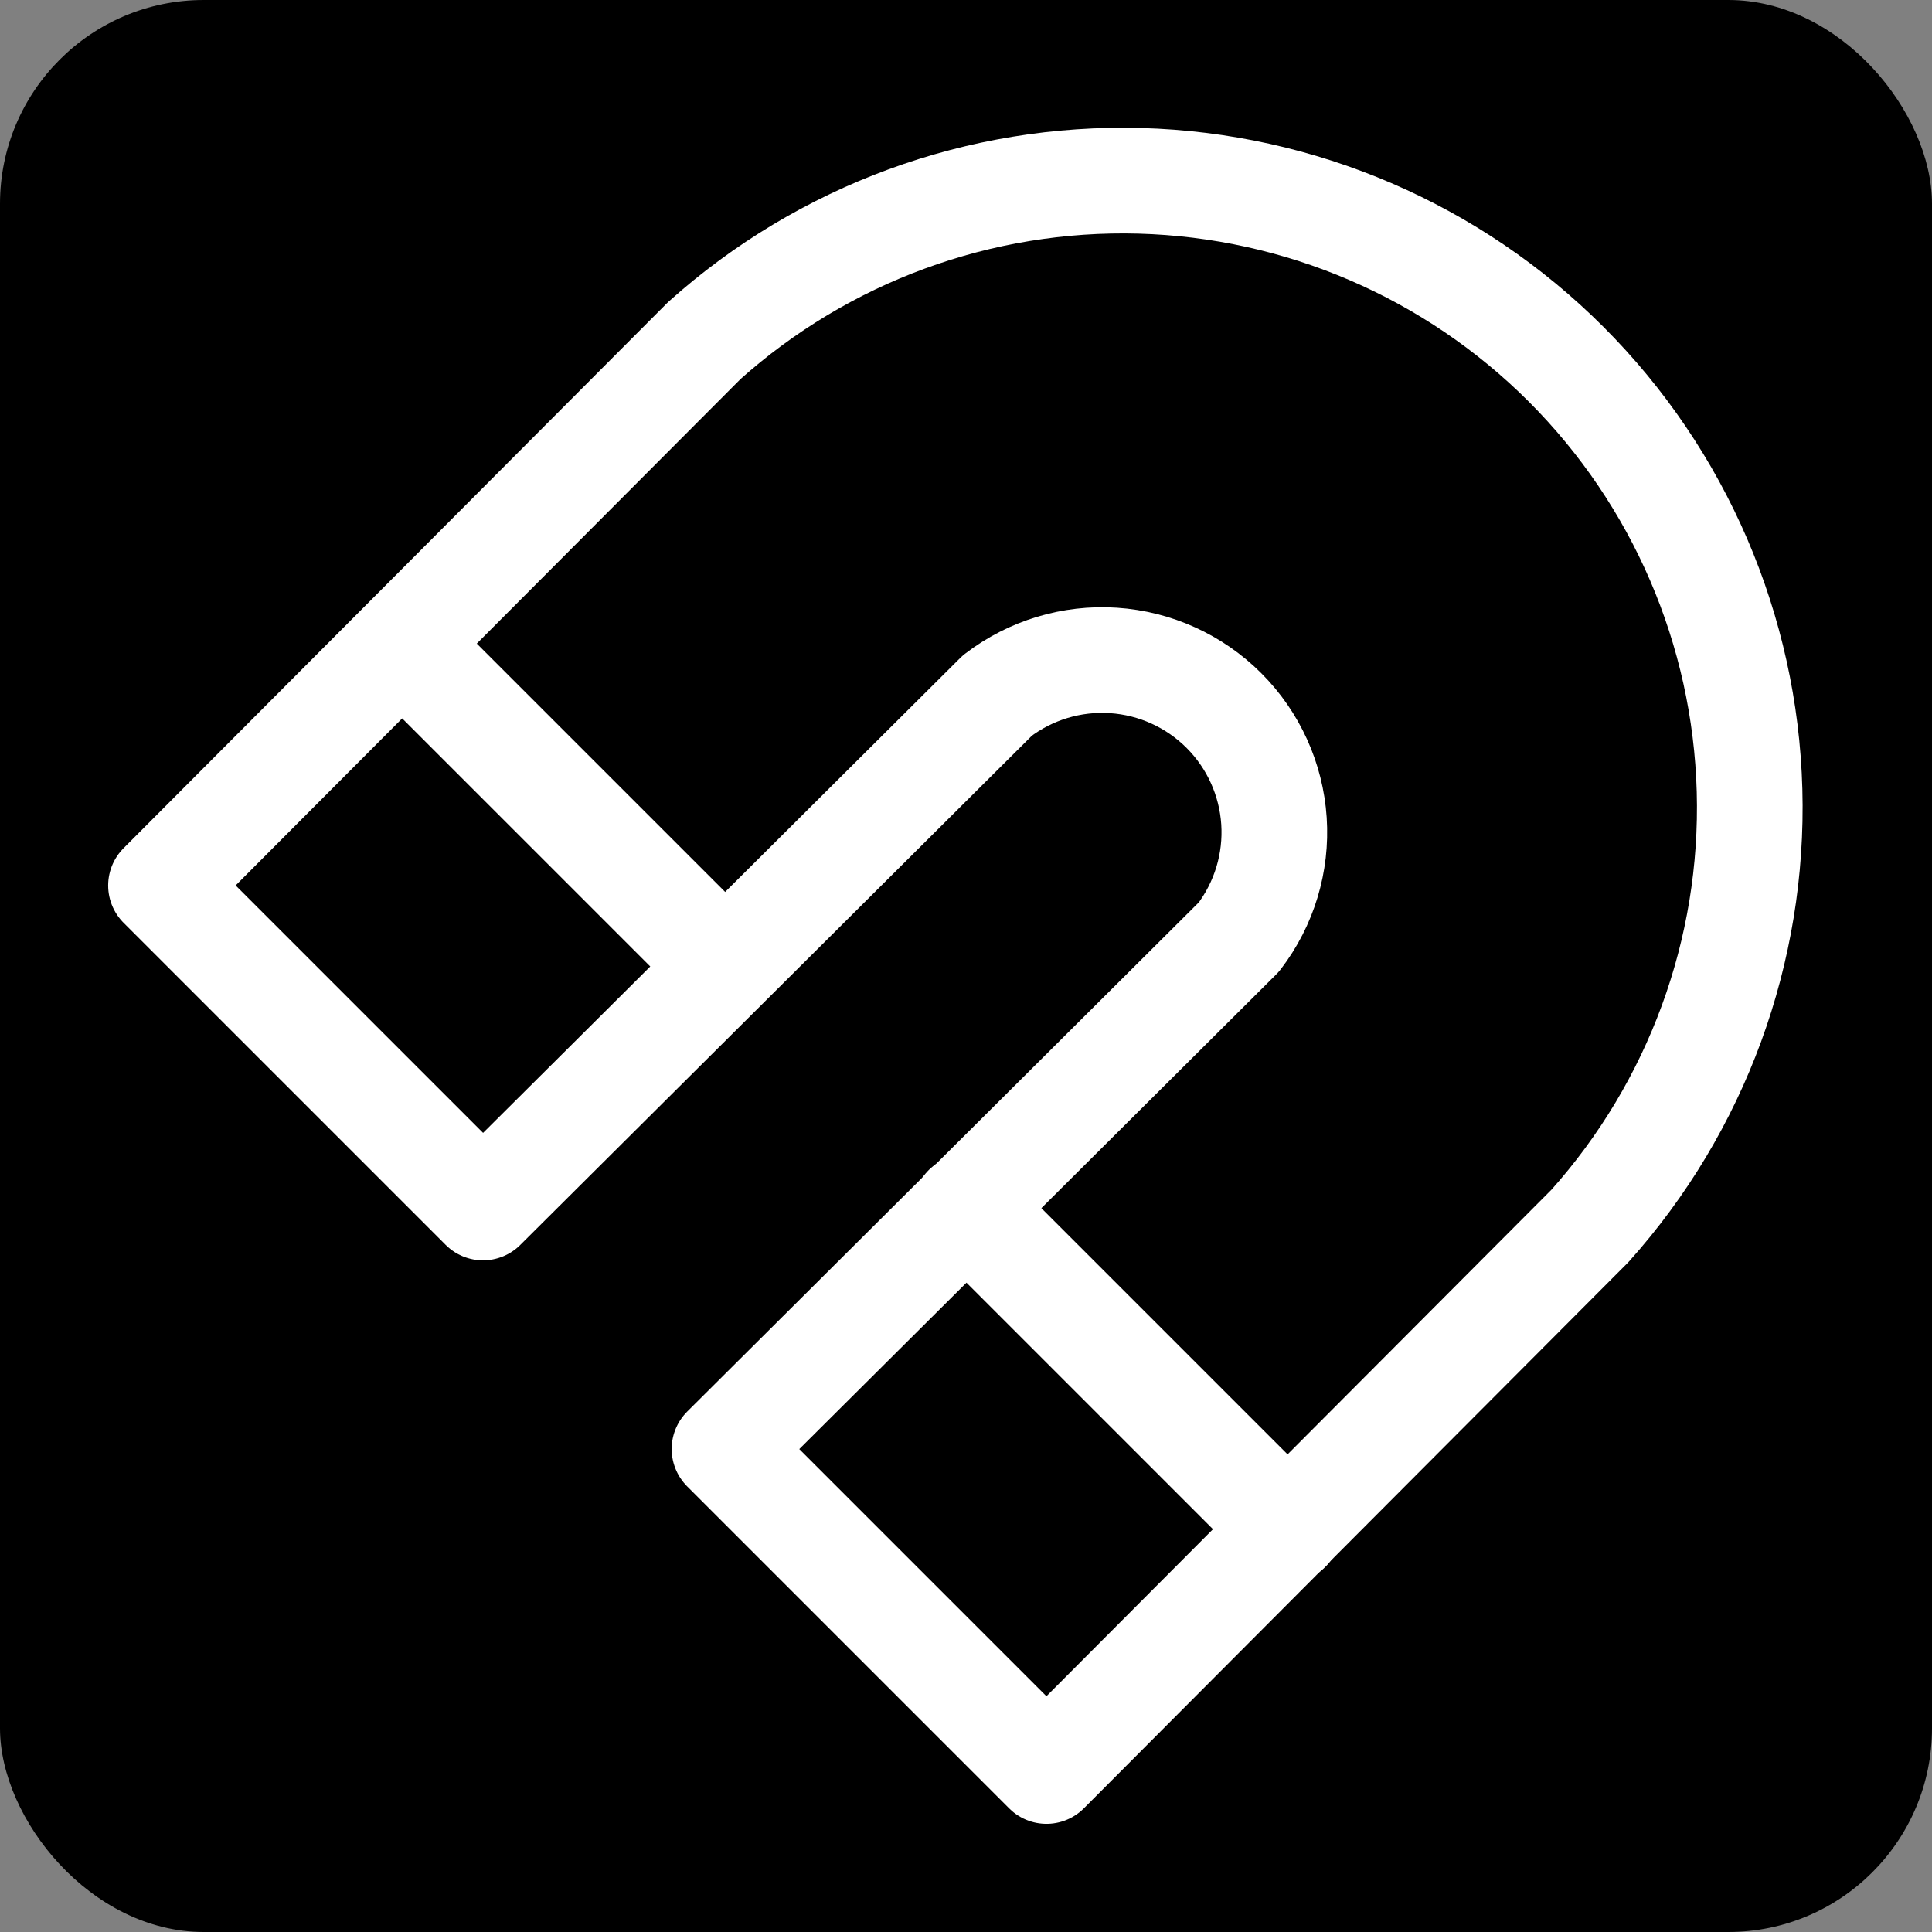 <svg width="256" height="256" viewBox="0 0 256 256" fill="none" xmlns="http://www.w3.org/2000/svg">
<rect x="0" y="0" width="256" height="256" fill="#808080" stroke="none"/>
<rect width="256" height="256" rx="27" fill="black"/>
<path d="M63.999 160L21.332 117.333L93.332 45.12C109.159 30.948 129.814 23.376 151.052 23.961C172.289 24.547 192.496 33.244 207.518 48.267C222.541 63.29 231.239 83.496 231.824 104.734C232.41 125.971 224.838 146.626 210.665 162.453L138.665 234.667L95.999 192L164.159 124.16C167.521 119.766 169.173 114.301 168.808 108.78C168.442 103.259 166.084 98.059 162.172 94.147C158.259 90.235 153.059 87.877 147.539 87.511C142.018 87.146 136.553 88.798 132.159 92.16L63.999 160Z" stroke="white" stroke-width="14" stroke-linecap="round" stroke-linejoin="round"/>
<path d="M53.332 85.334L95.999 128" stroke="white" stroke-width="14" stroke-linecap="round" stroke-linejoin="round"/>
<path d="M128 160L170.667 202.667" stroke="white" stroke-width="14" stroke-linecap="round" stroke-linejoin="round"/>
</svg>
